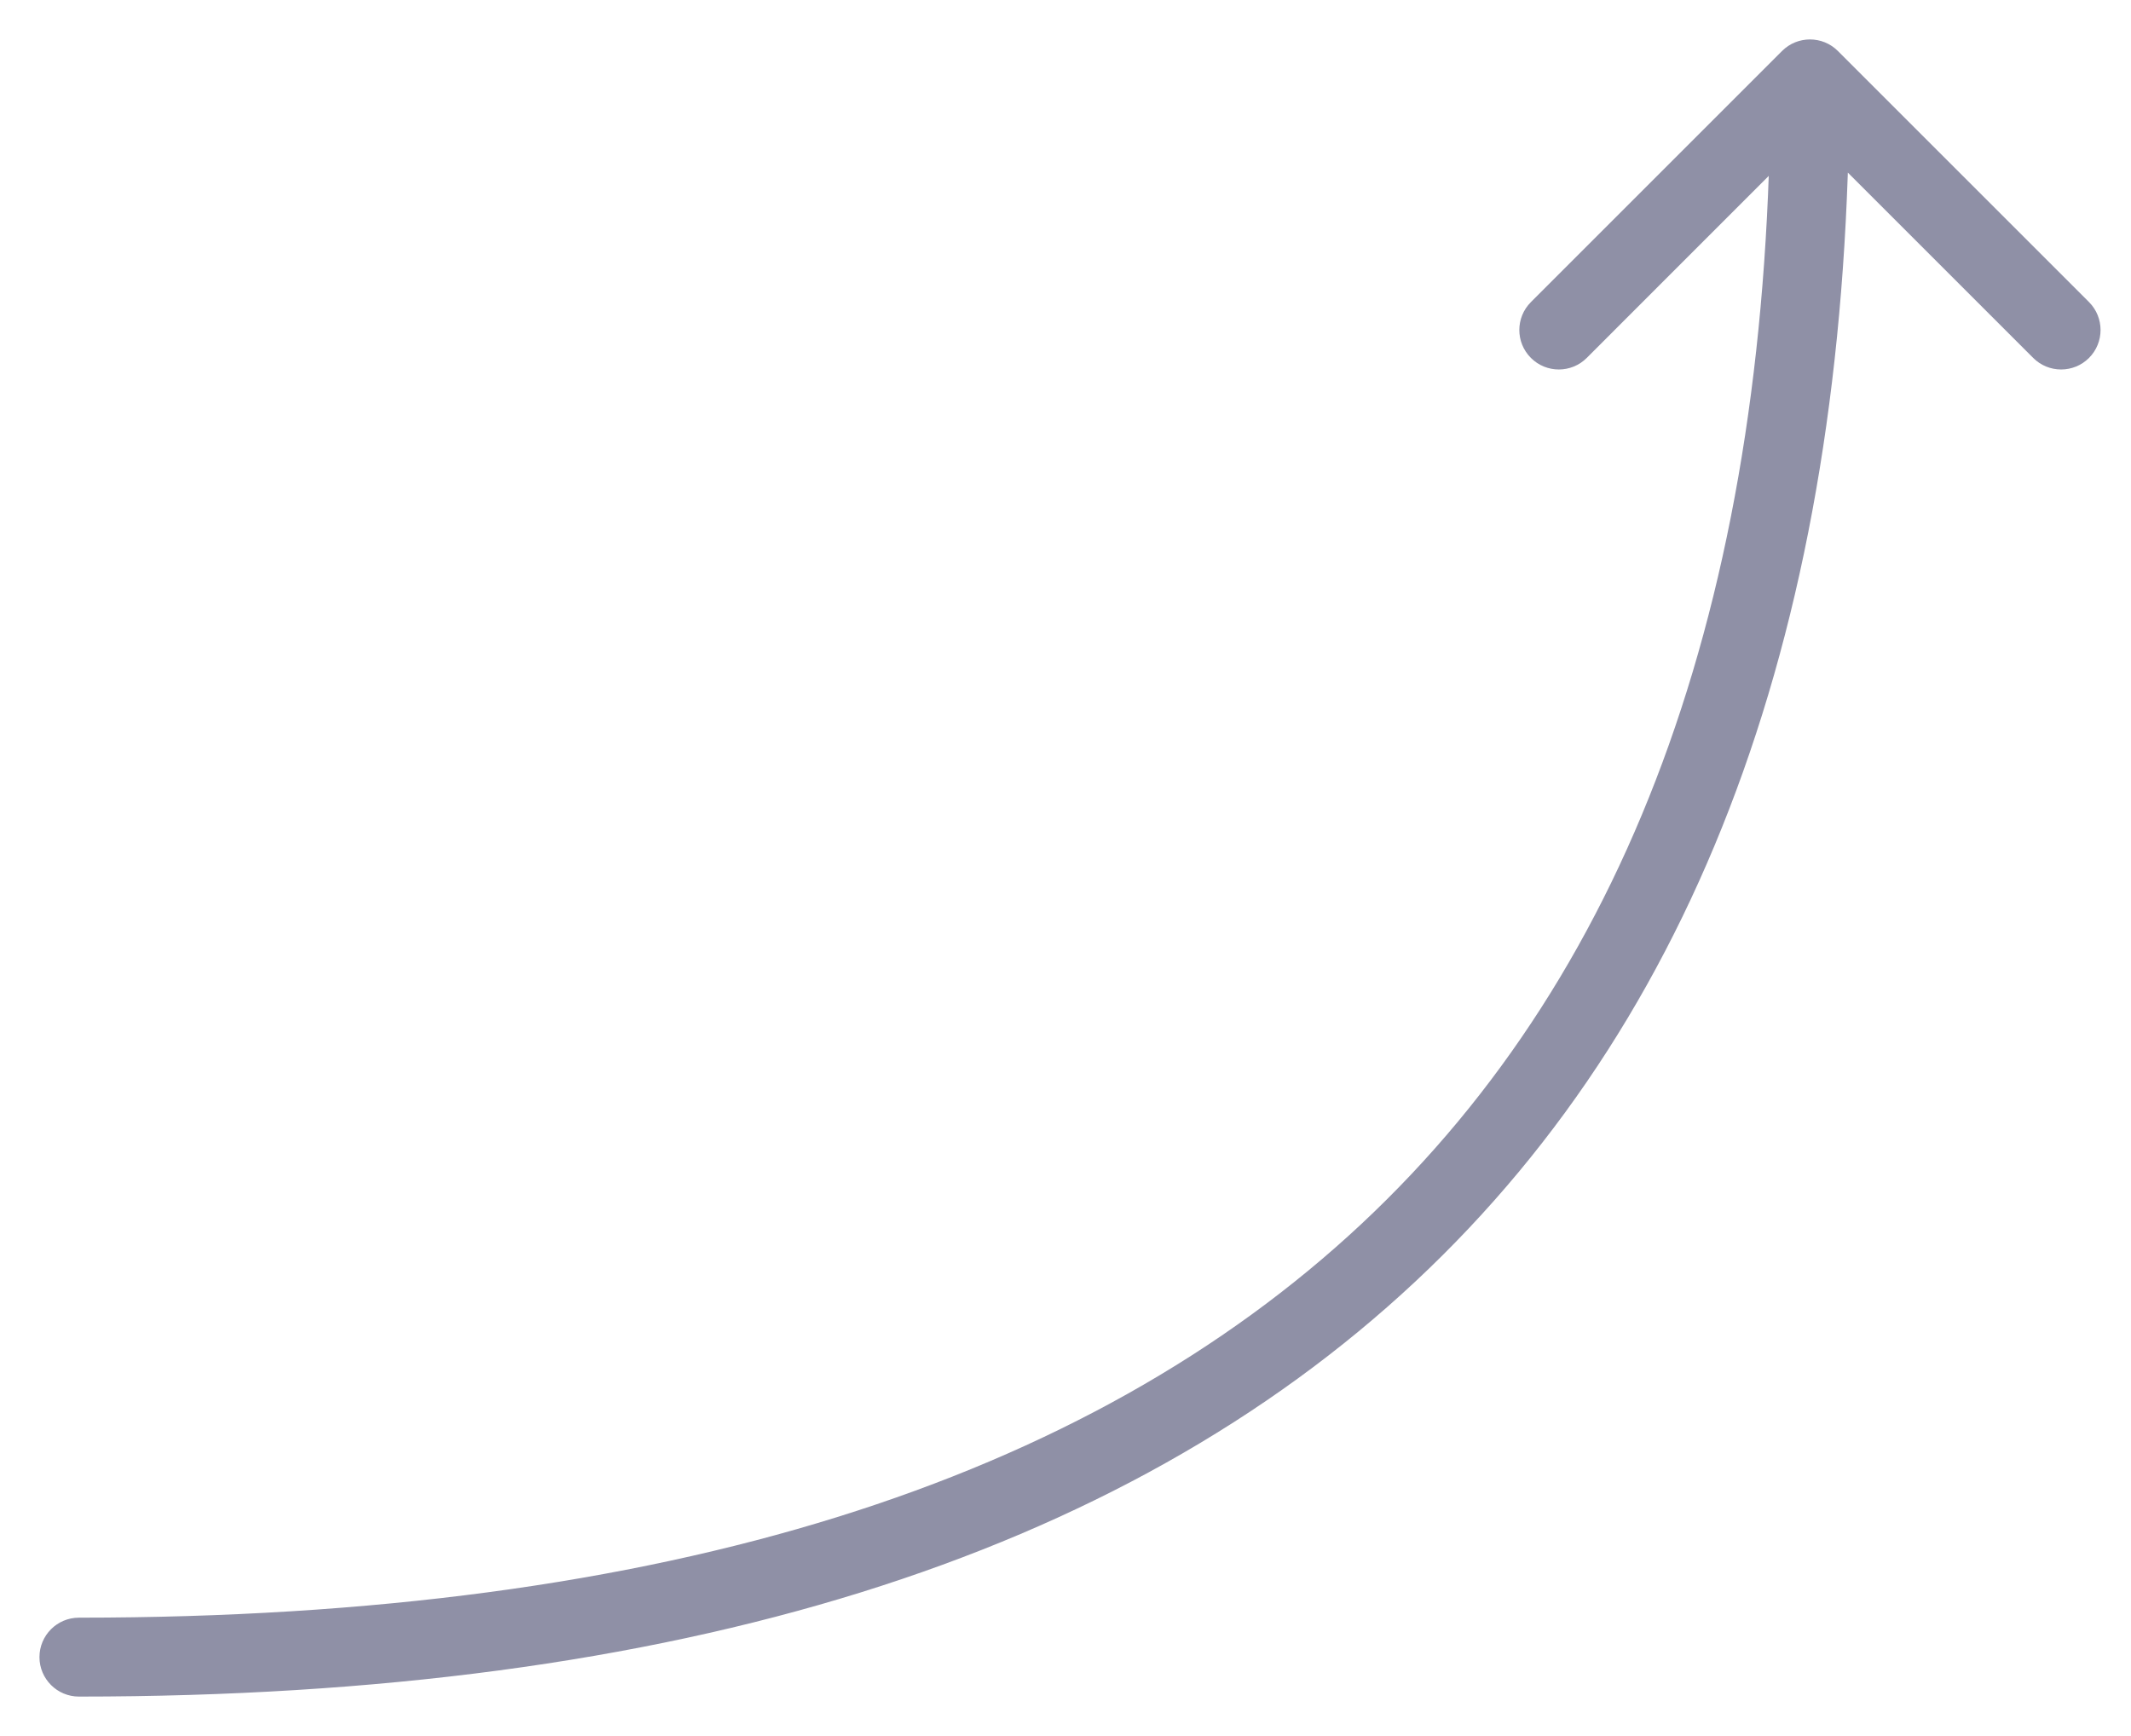 <svg width="27" height="22" viewBox="0 0 27 22" fill="none" xmlns="http://www.w3.org/2000/svg">
<path d="M1 20.5C0.724 20.5 0.5 20.724 0.5 21C0.5 21.276 0.724 21.5 1 21.5V20.5ZM23.286 0.646C23.091 0.451 22.774 0.451 22.579 0.646L19.397 3.828C19.201 4.024 19.201 4.34 19.397 4.536C19.592 4.731 19.909 4.731 20.104 4.536L22.932 1.707L25.761 4.536C25.956 4.731 26.273 4.731 26.468 4.536C26.663 4.34 26.663 4.024 26.468 3.828L23.286 0.646ZM1 21.5C8.569 21.5 14.197 19.735 17.933 16.24C21.675 12.74 23.432 7.586 23.432 1H22.432C22.432 7.414 20.724 12.26 17.25 15.51C13.769 18.765 8.431 20.5 1 20.5V21.5Z" fill="#8F90A6"/>
</svg>
